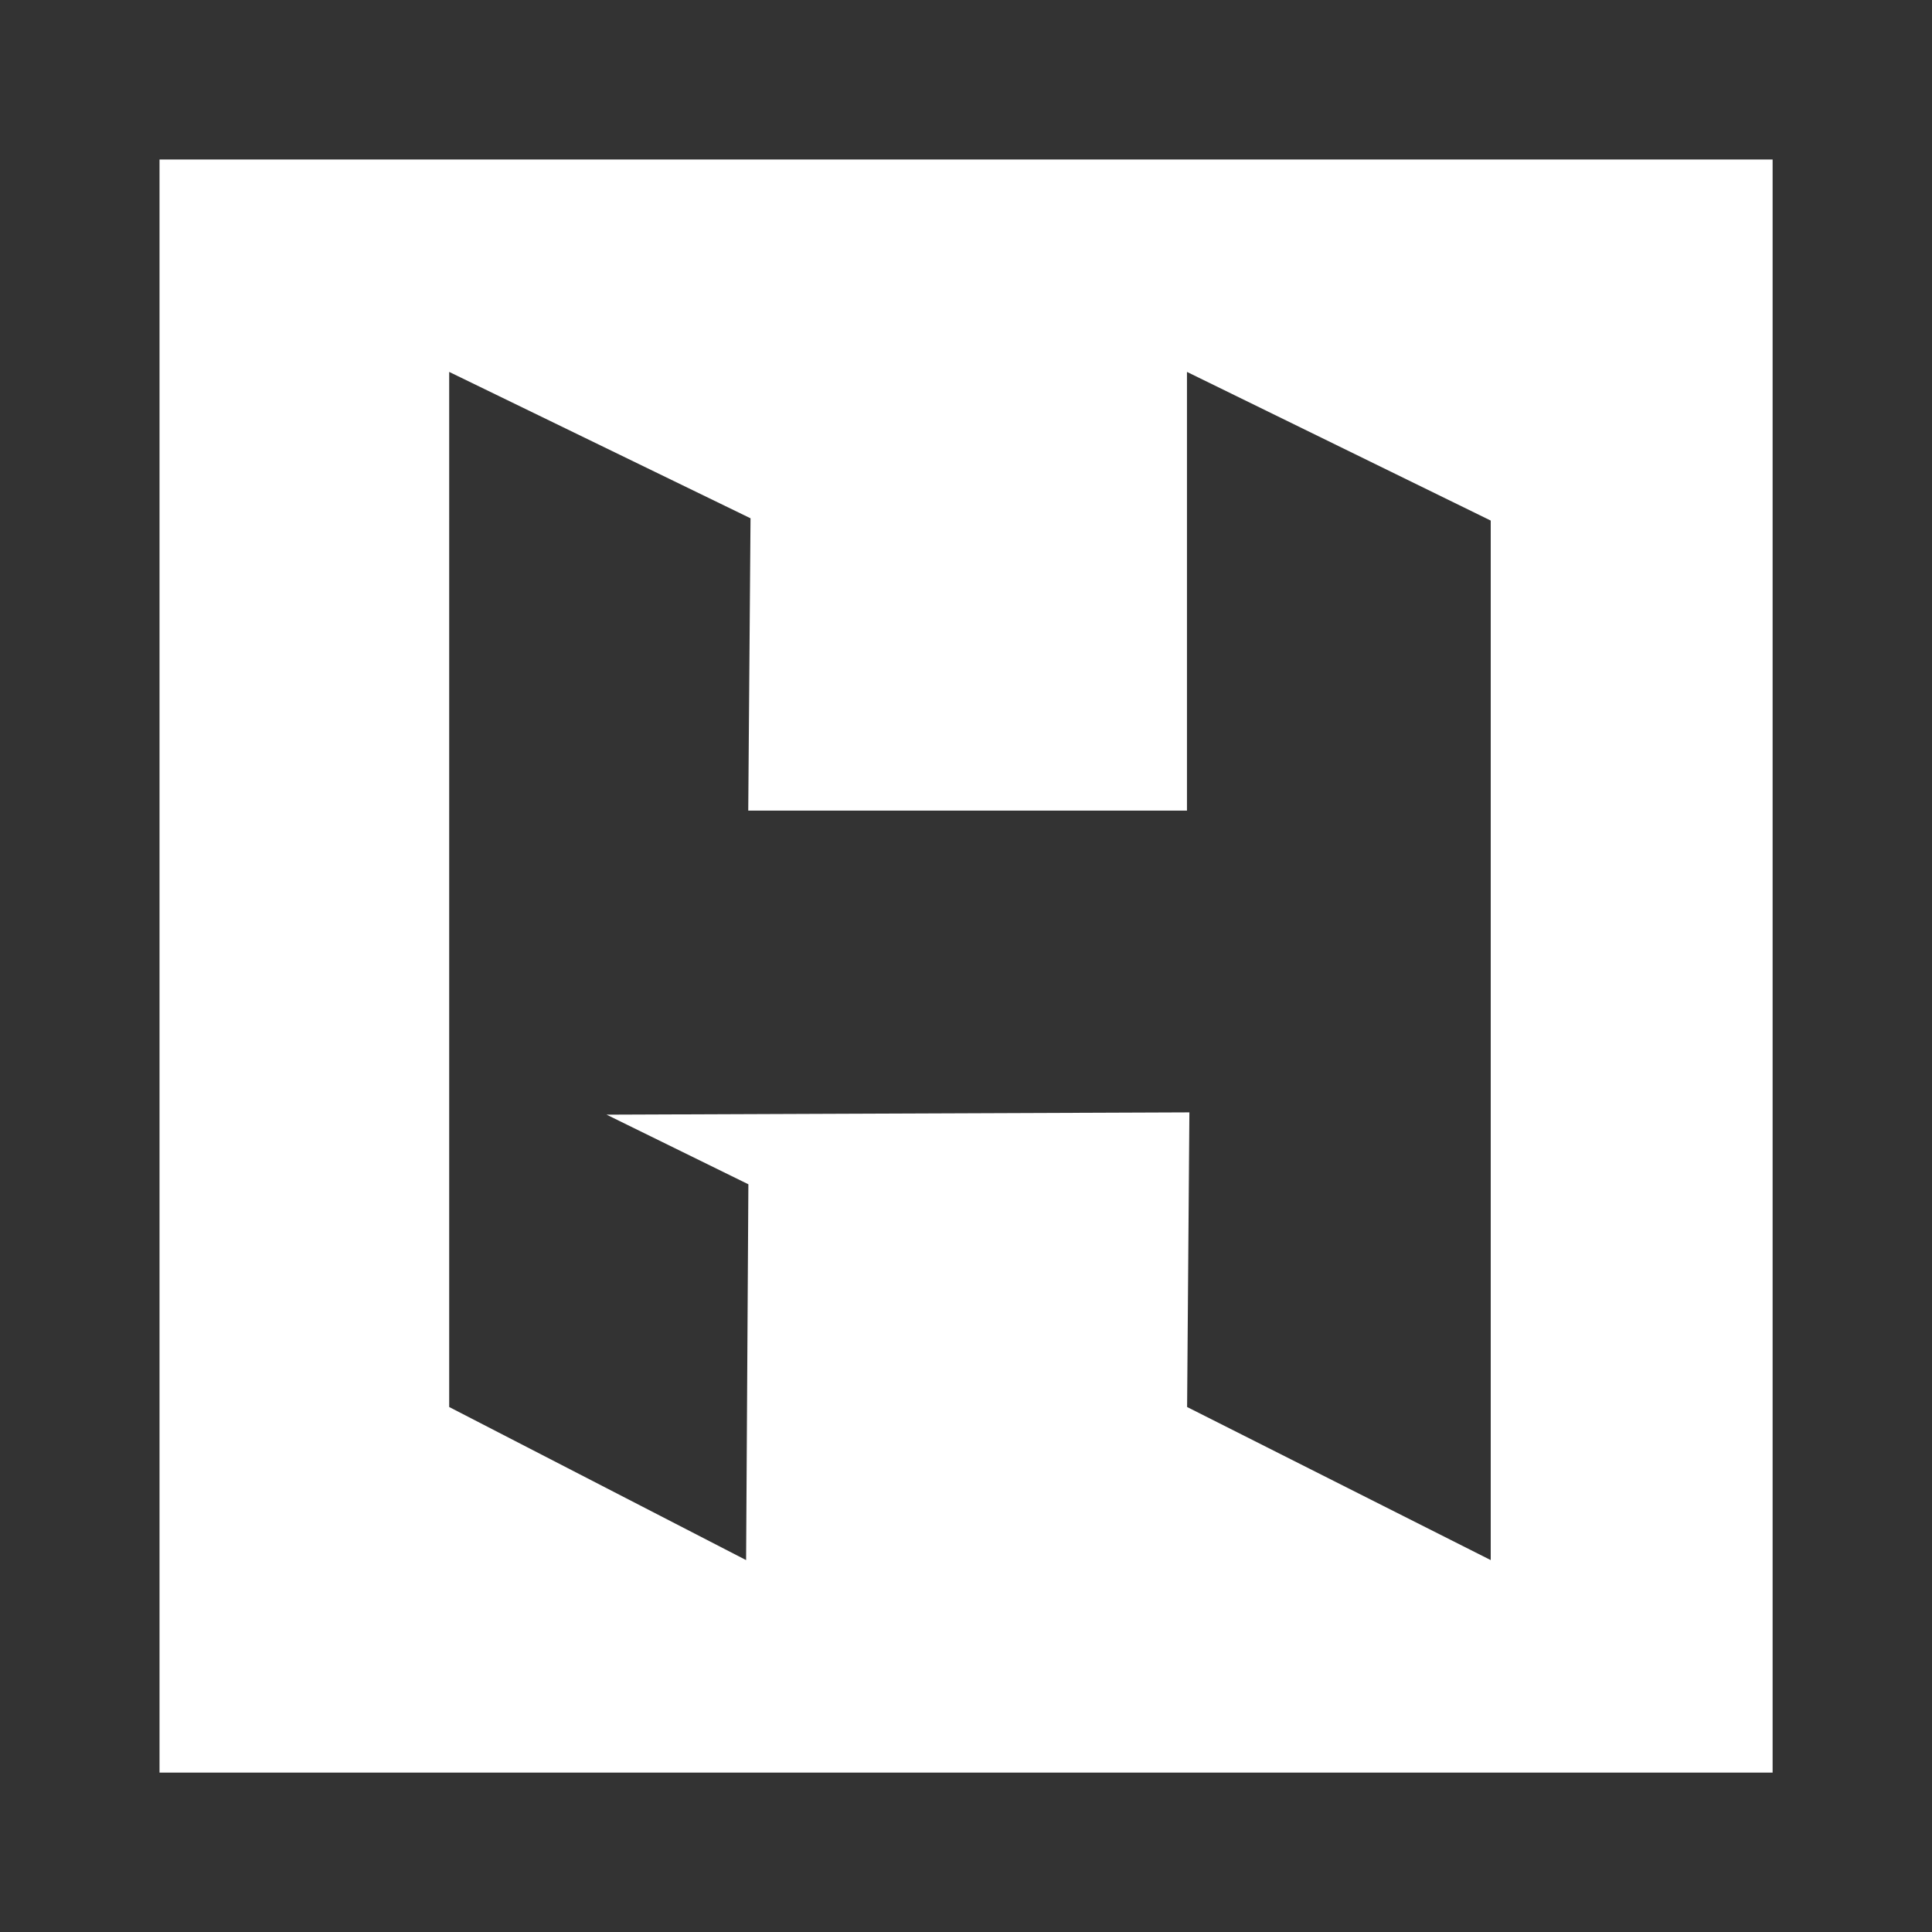 <?xml version="1.0" encoding="utf-8"?>
<!-- Generator: Adobe Illustrator 18.1.1, SVG Export Plug-In . SVG Version: 6.00 Build 0)  -->
<svg version="1.1" id="Layer_1" xmlns="http://www.w3.org/2000/svg" xmlns:xlink="http://www.w3.org/1999/xlink" x="0px" y="0px"
	 viewBox="0 0 1440 1440" enable-background="new 0 0 1440 1440" xml:space="preserve">
<rect x="0" y="0" width="1440" height="1440" fill="#333333" stroke="none"/>
<path fill="#FFFFFF" d="M118.9,118.9v1202.3h1202.3V118.9H118.9z M1111.1,1162.8l-226.3-114.1l1.7-219.6l-434.4,1.7l105.7,51.9
	l-1.7,280.1l-221.3-114.1V277.2l224.6,109.1l-1.7,217.9h327v-327L1111.1,388V1162.8z"/>
</svg>
